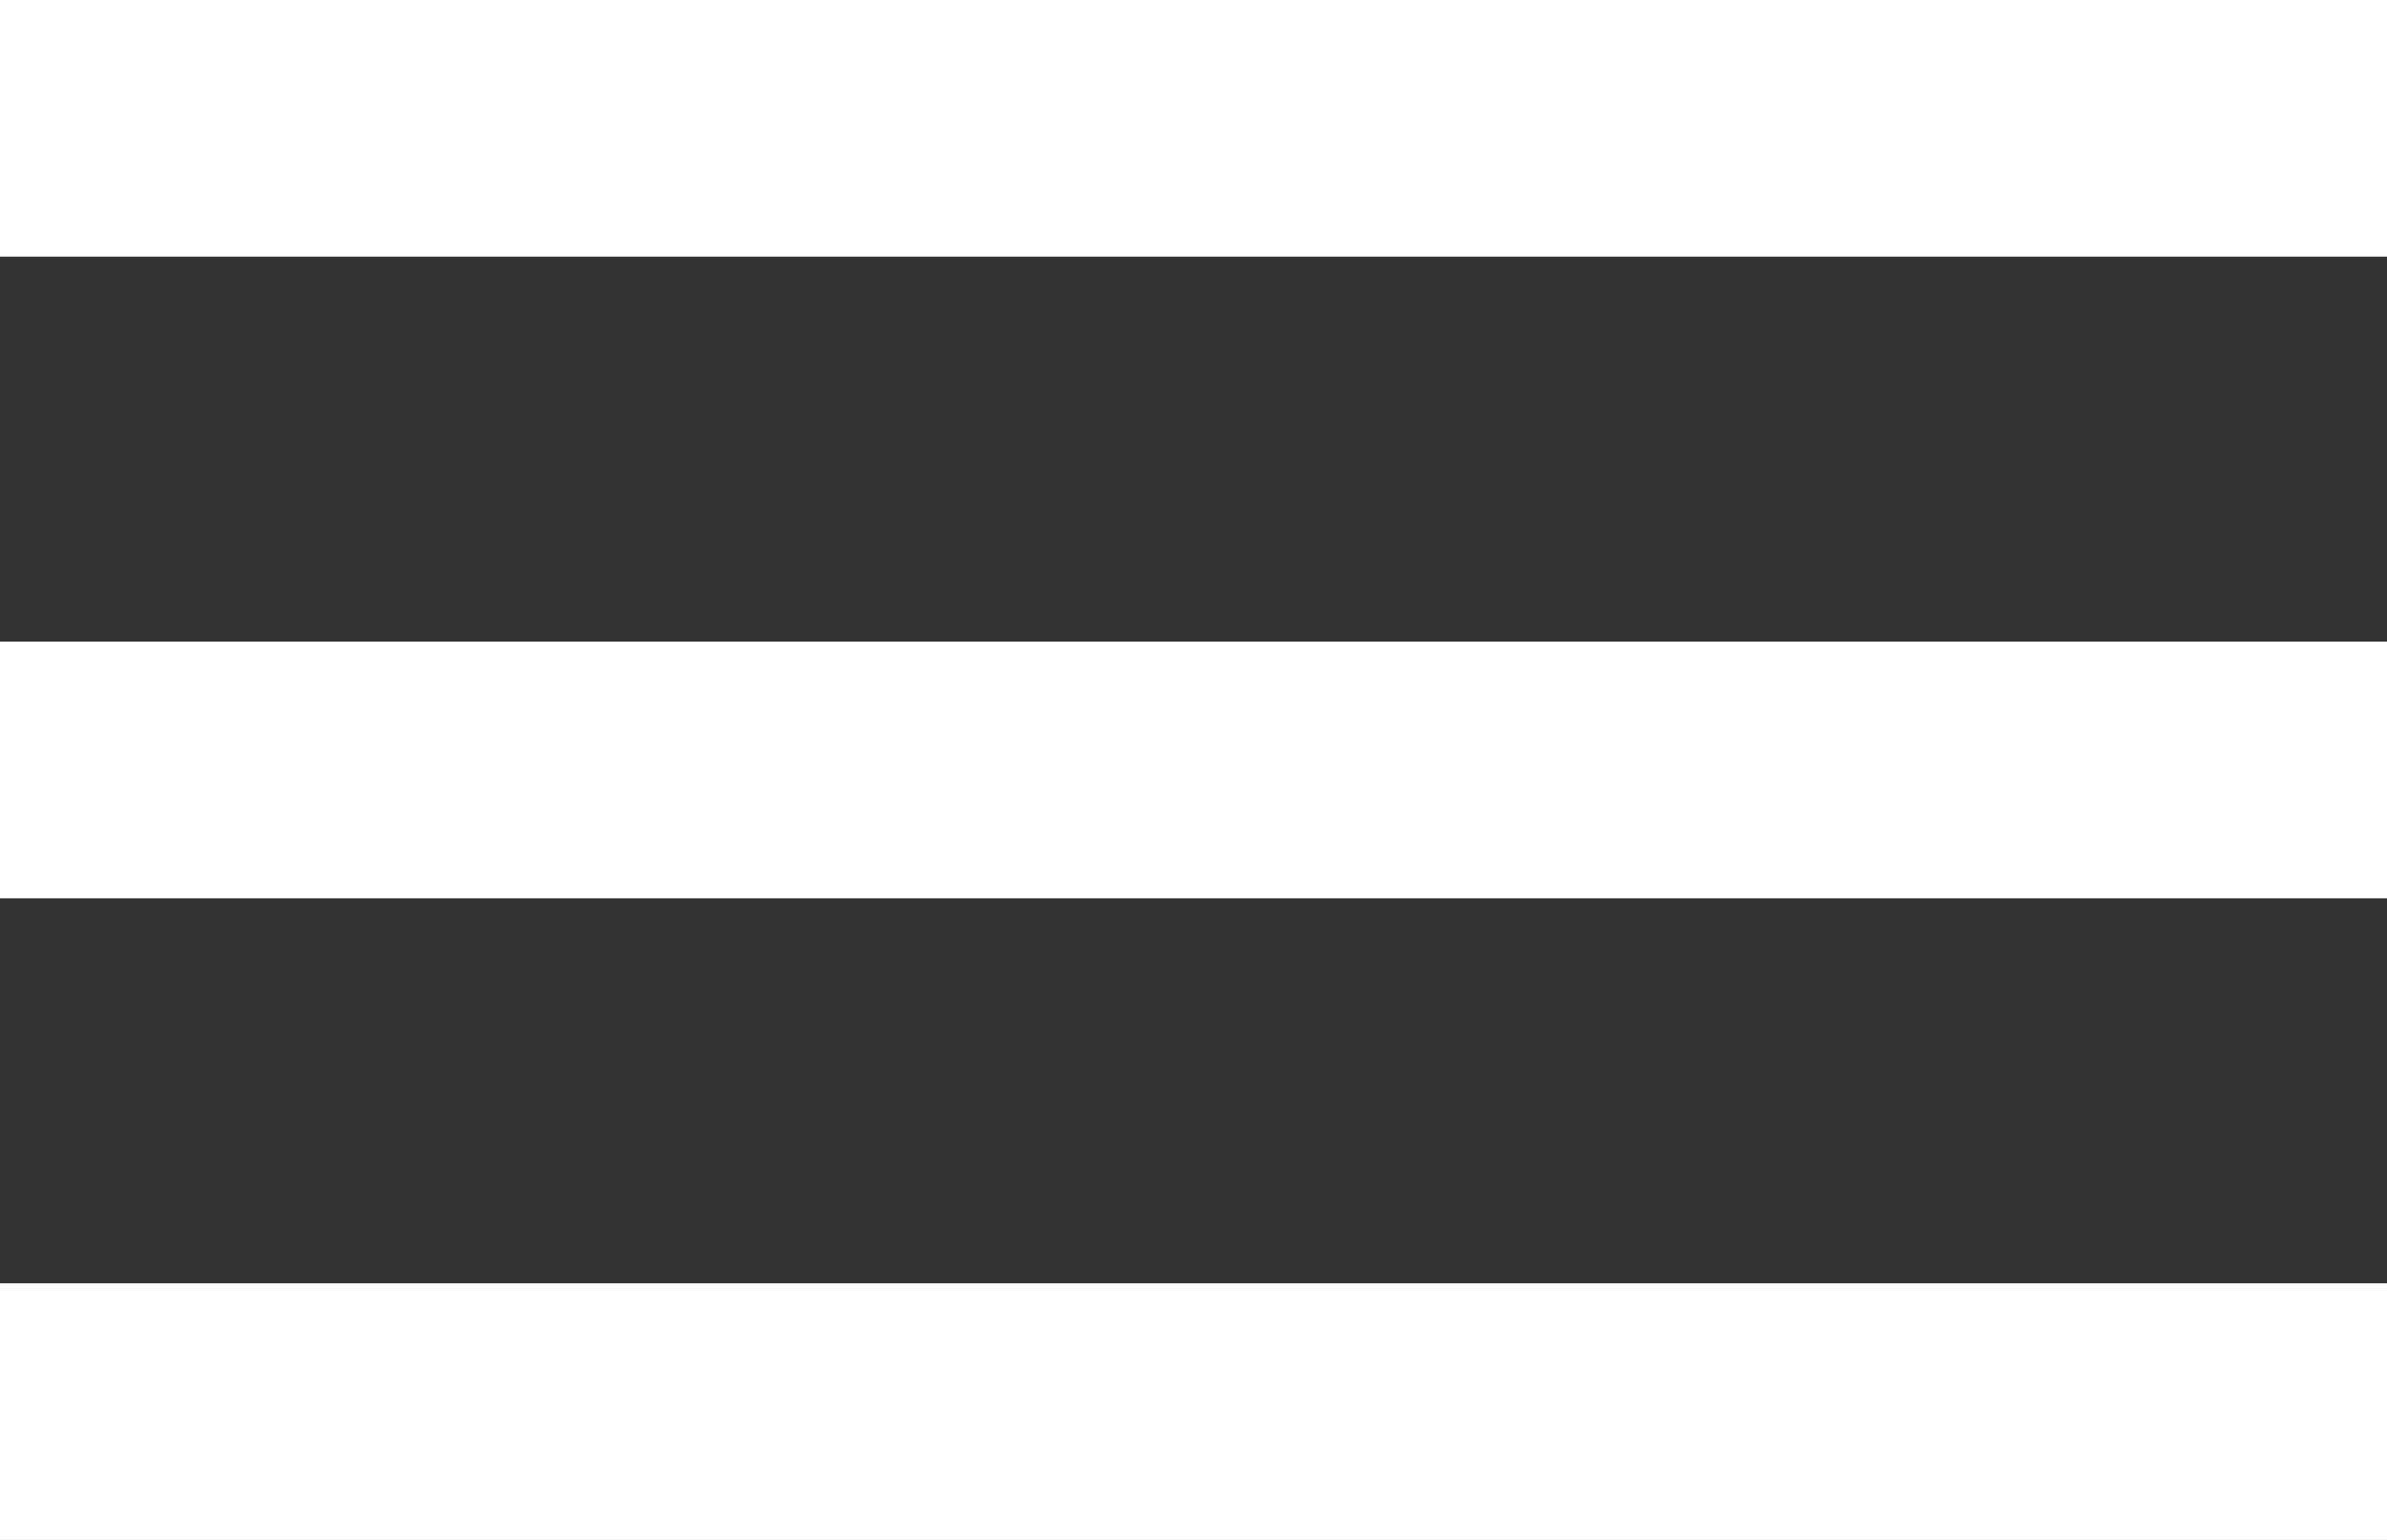 <svg width="31" height="20" viewBox="0 0 31 20" version="1.1" xmlns="http://www.w3.org/2000/svg" xmlns:xlink="http://www.w3.org/1999/xlink">
<rect x="0" y="0" width="31" height="20" fill="#333333" stroke="none"/>
<title>Vector</title>
<desc>Created using Figma</desc>
<g id="Canvas" transform="translate(27588 26065)">
<g id="Vector">
<use xlink:href="#path0_fill" transform="translate(-27588 -26065)" fill="#FFFFFF"/>
</g>
</g>
<defs>
<path id="path0_fill" d="M 0 0L 31 0L 31 3.333L 0 3.333L 0 0ZM 0 8.333L 31 8.333L 31 11.667L 0 11.667L 0 8.333ZM 0 16.667L 31 16.667L 31 20L 0 20L 0 16.667Z"/>
</defs>
</svg>
